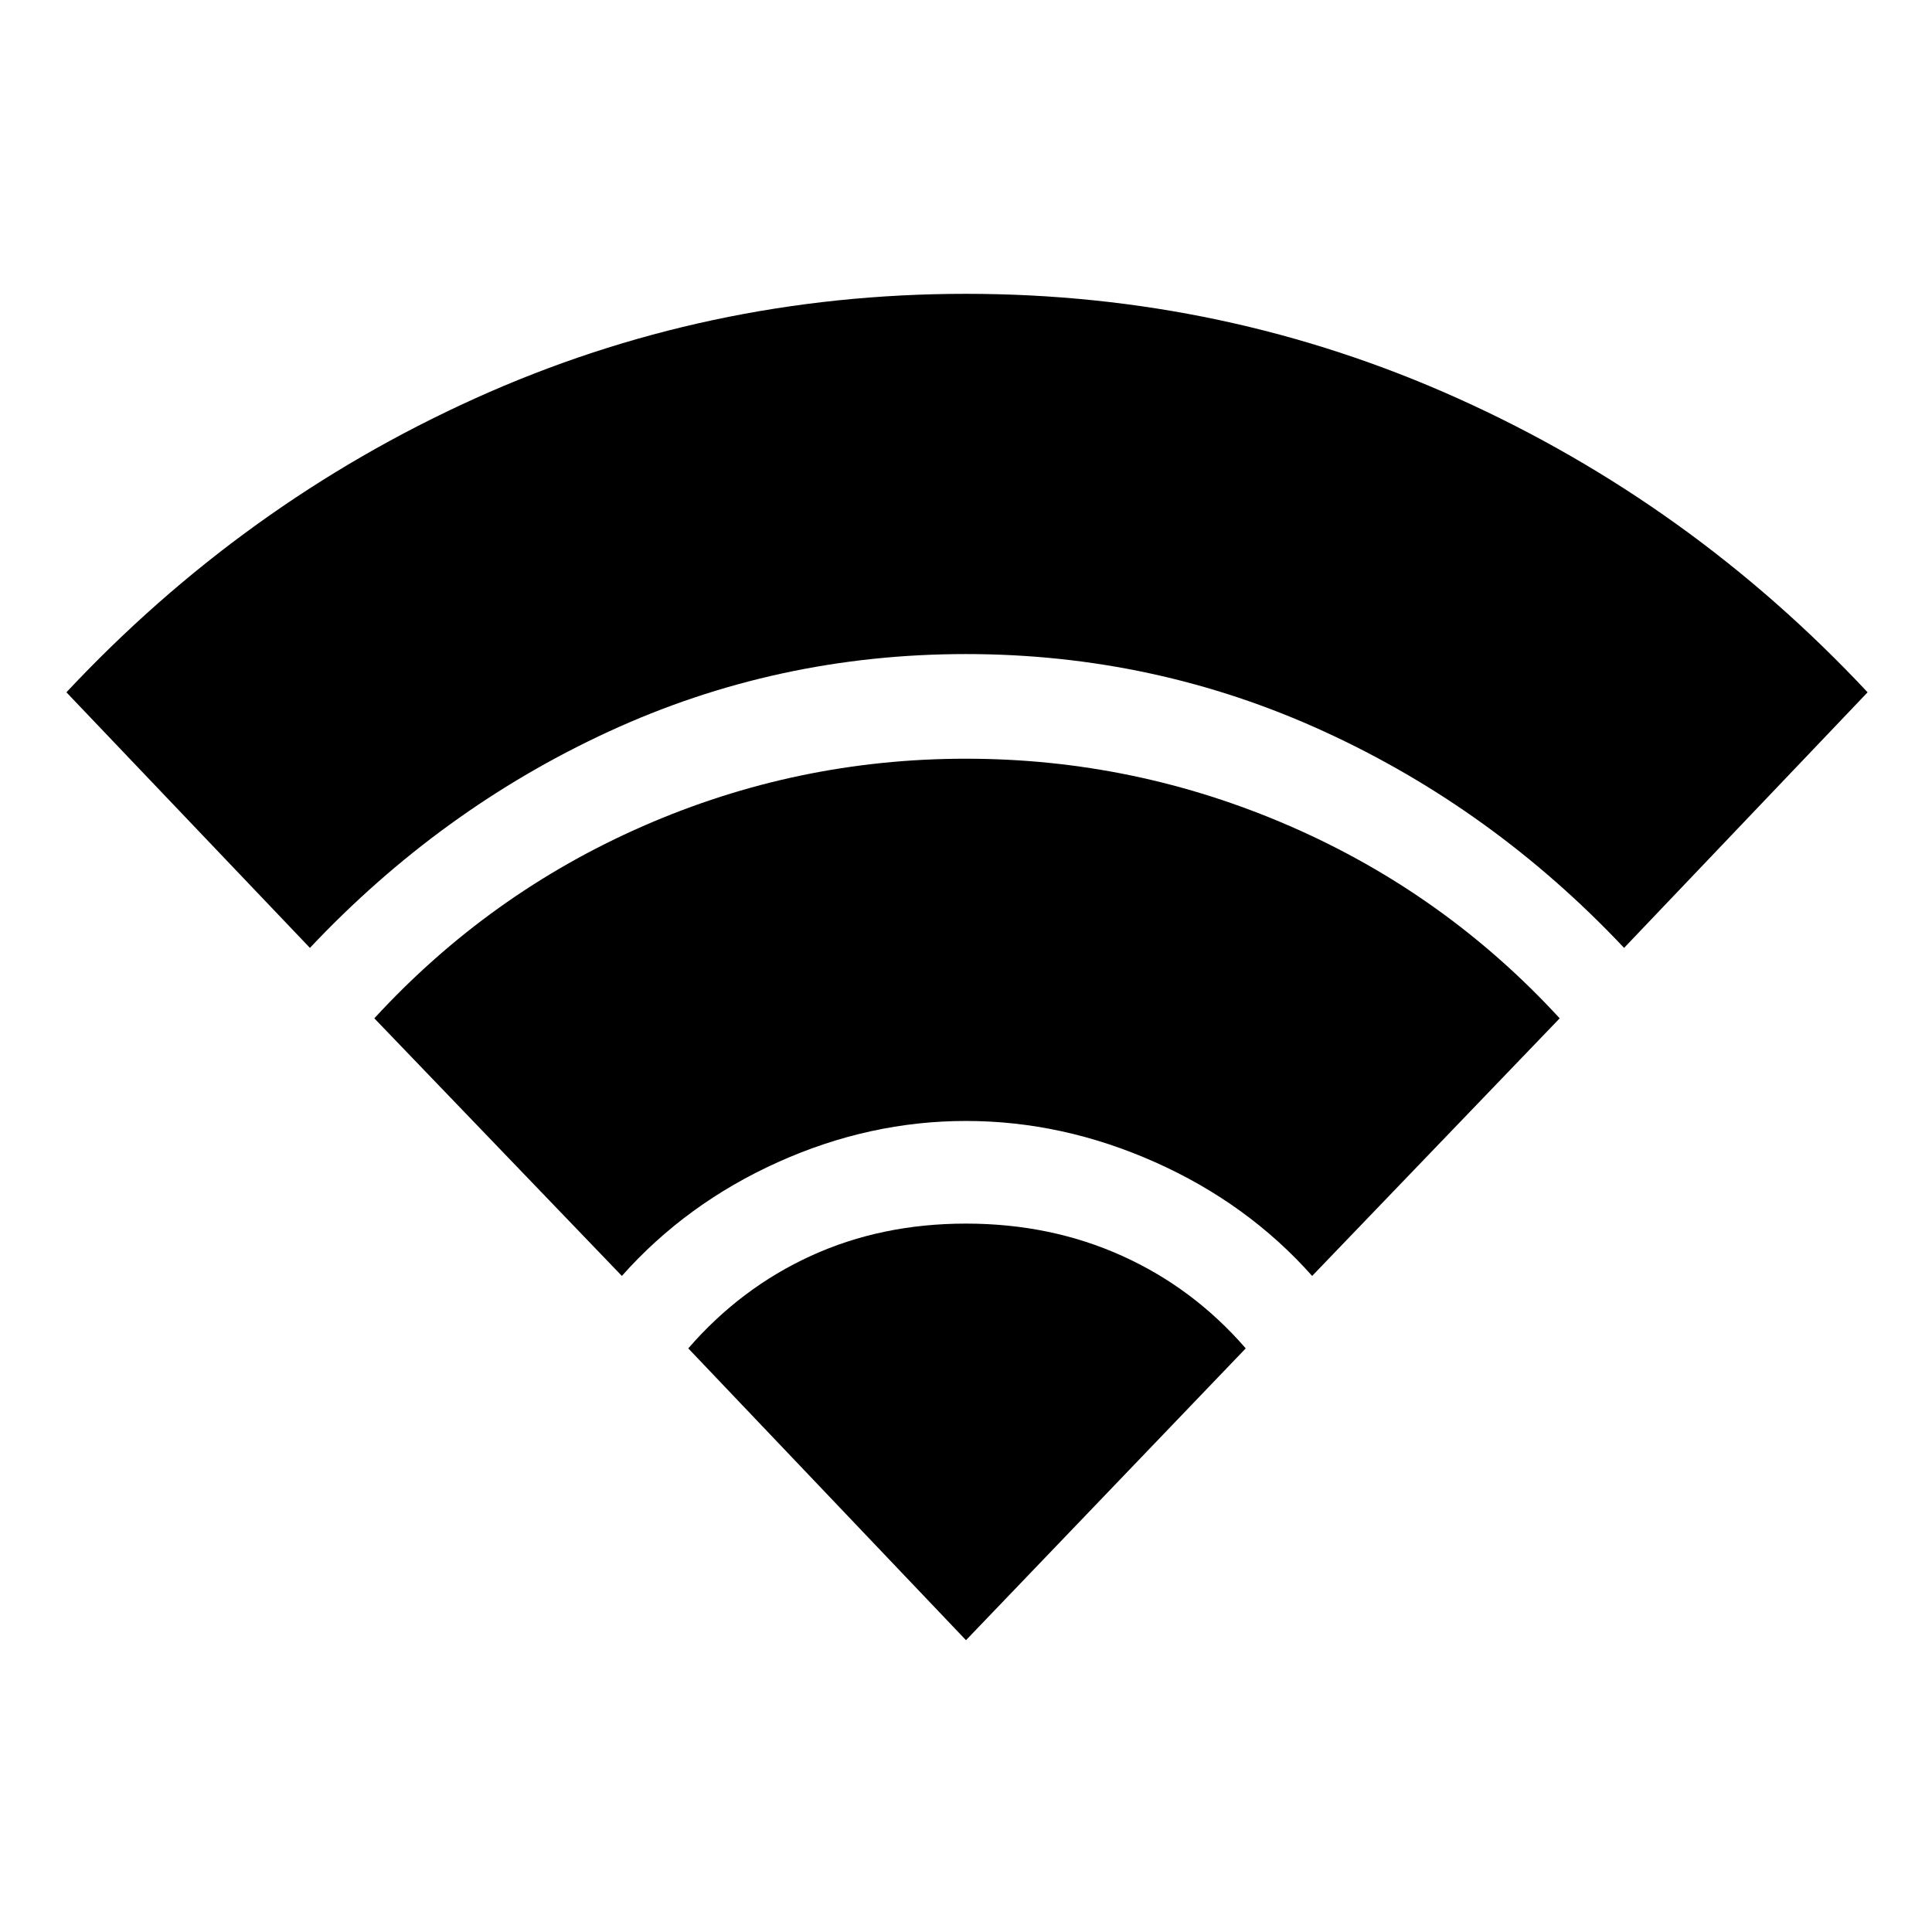 <svg xmlns="http://www.w3.org/2000/svg" height="20" viewBox="0 -960 960 960" width="20"><path d="M154-489 33-616q88-94 203-146t244-52q129 0 244.5 52T928-616L807-489q-65-69-149-107.5T480-635q-94 0-177.5 38.5T154-489Zm155 163L186-454q57-62 133.5-95.5T480-583q84 0 161 33.5T775-454L652-326q-32-36-78-56.5T480-403q-48 0-93.5 20.5T309-326Zm171 181L342-290q26-30 61-46t77-16q42 0 77.5 16t61.5 46L480-145Z"/></svg>